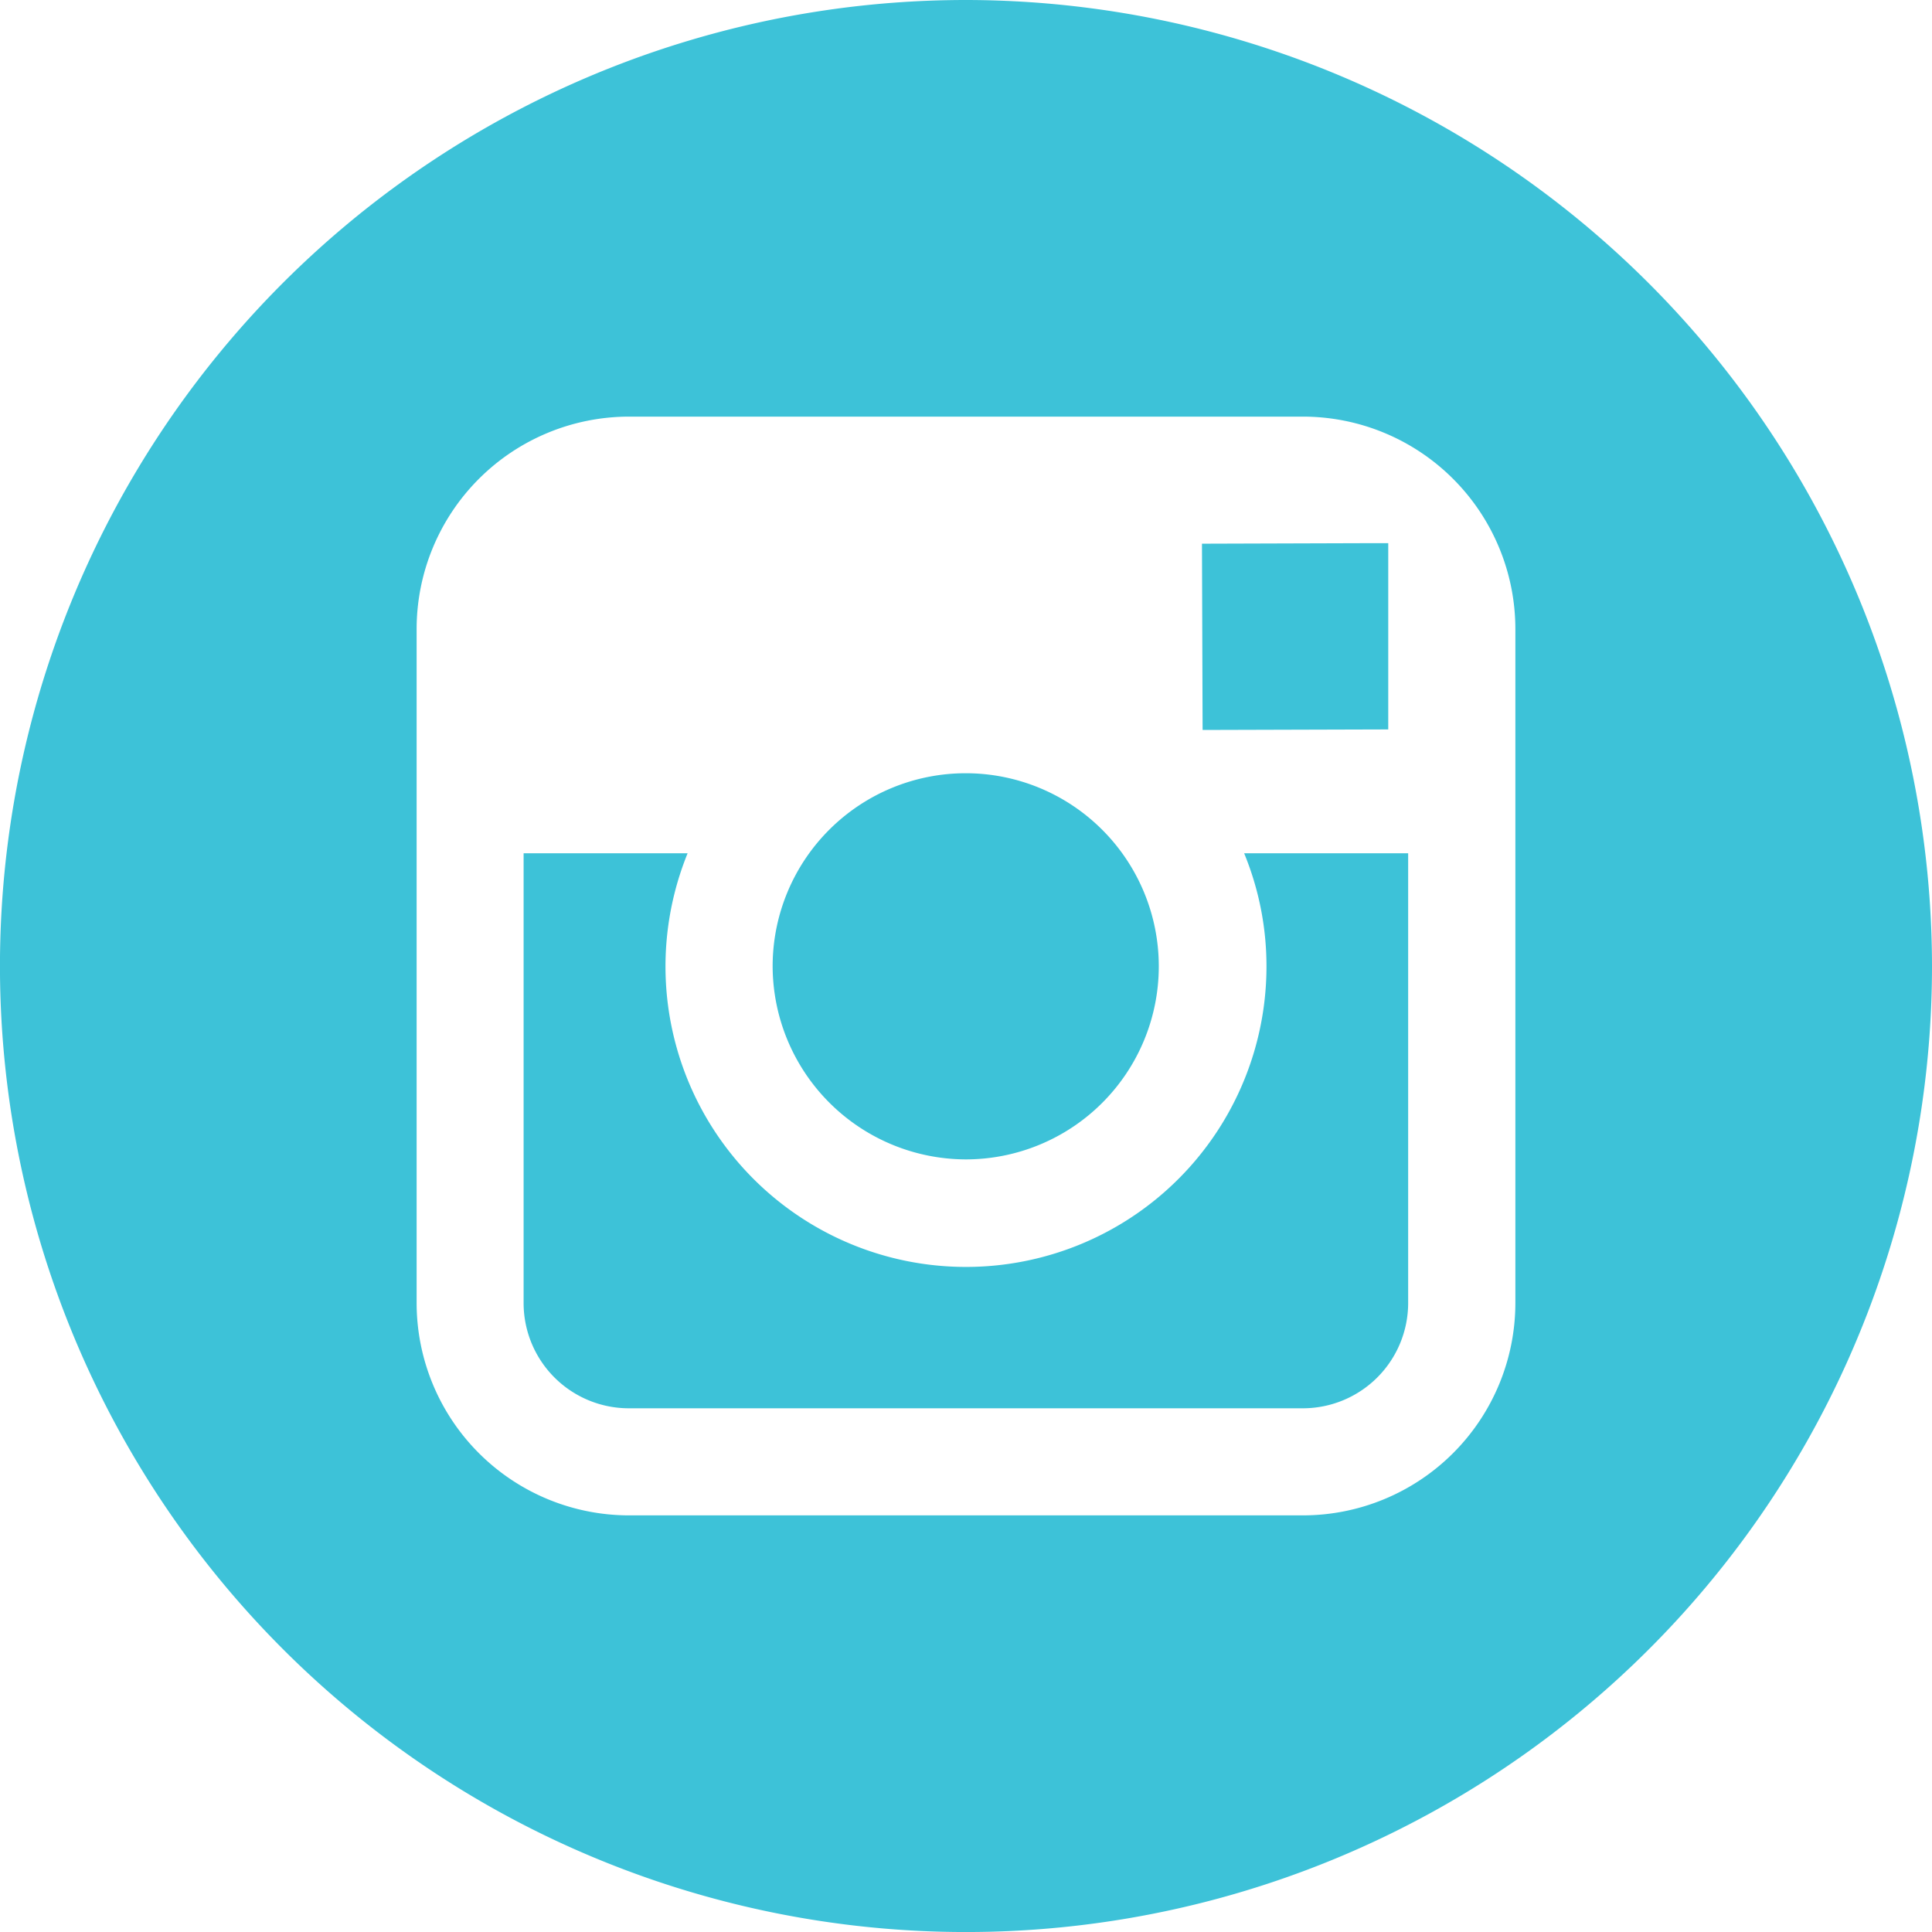 <svg xmlns="http://www.w3.org/2000/svg" viewBox="3406.637 3314 57.627 57.627"><defs><style>.a{fill:#3dc2d8;}</style></defs><g transform="translate(3406.637 3314)"><path class="a" d="M25.623,31.393a5.759,5.759,0,1,0-5.766-5.769A5.777,5.777,0,0,0,25.623,31.393Z" transform="translate(3.189 3.189)"/><path class="a" d="M36.447,19.515V13.96l-.723,0-4.833.015.019,5.556Z" transform="translate(4.961 2.242)"/><path class="a" d="M28.813,0A28.814,28.814,0,1,0,57.627,28.814,28.846,28.846,0,0,0,28.813,0ZM45.2,25.451V38.868A6.34,6.34,0,0,1,38.867,45.2H18.76a6.339,6.339,0,0,1-6.333-6.335V18.761a6.339,6.339,0,0,1,6.333-6.334H38.865A6.34,6.34,0,0,1,45.2,18.761Z"/><path class="a" d="M35.615,25.291a8.963,8.963,0,1,1-17.266-3.362H13.457V35.346A3.14,3.14,0,0,0,16.6,38.484H36.7a3.142,3.142,0,0,0,3.141-3.138V21.929H34.949A8.841,8.841,0,0,1,35.615,25.291Z" transform="translate(2.161 3.522)"/></g></svg>